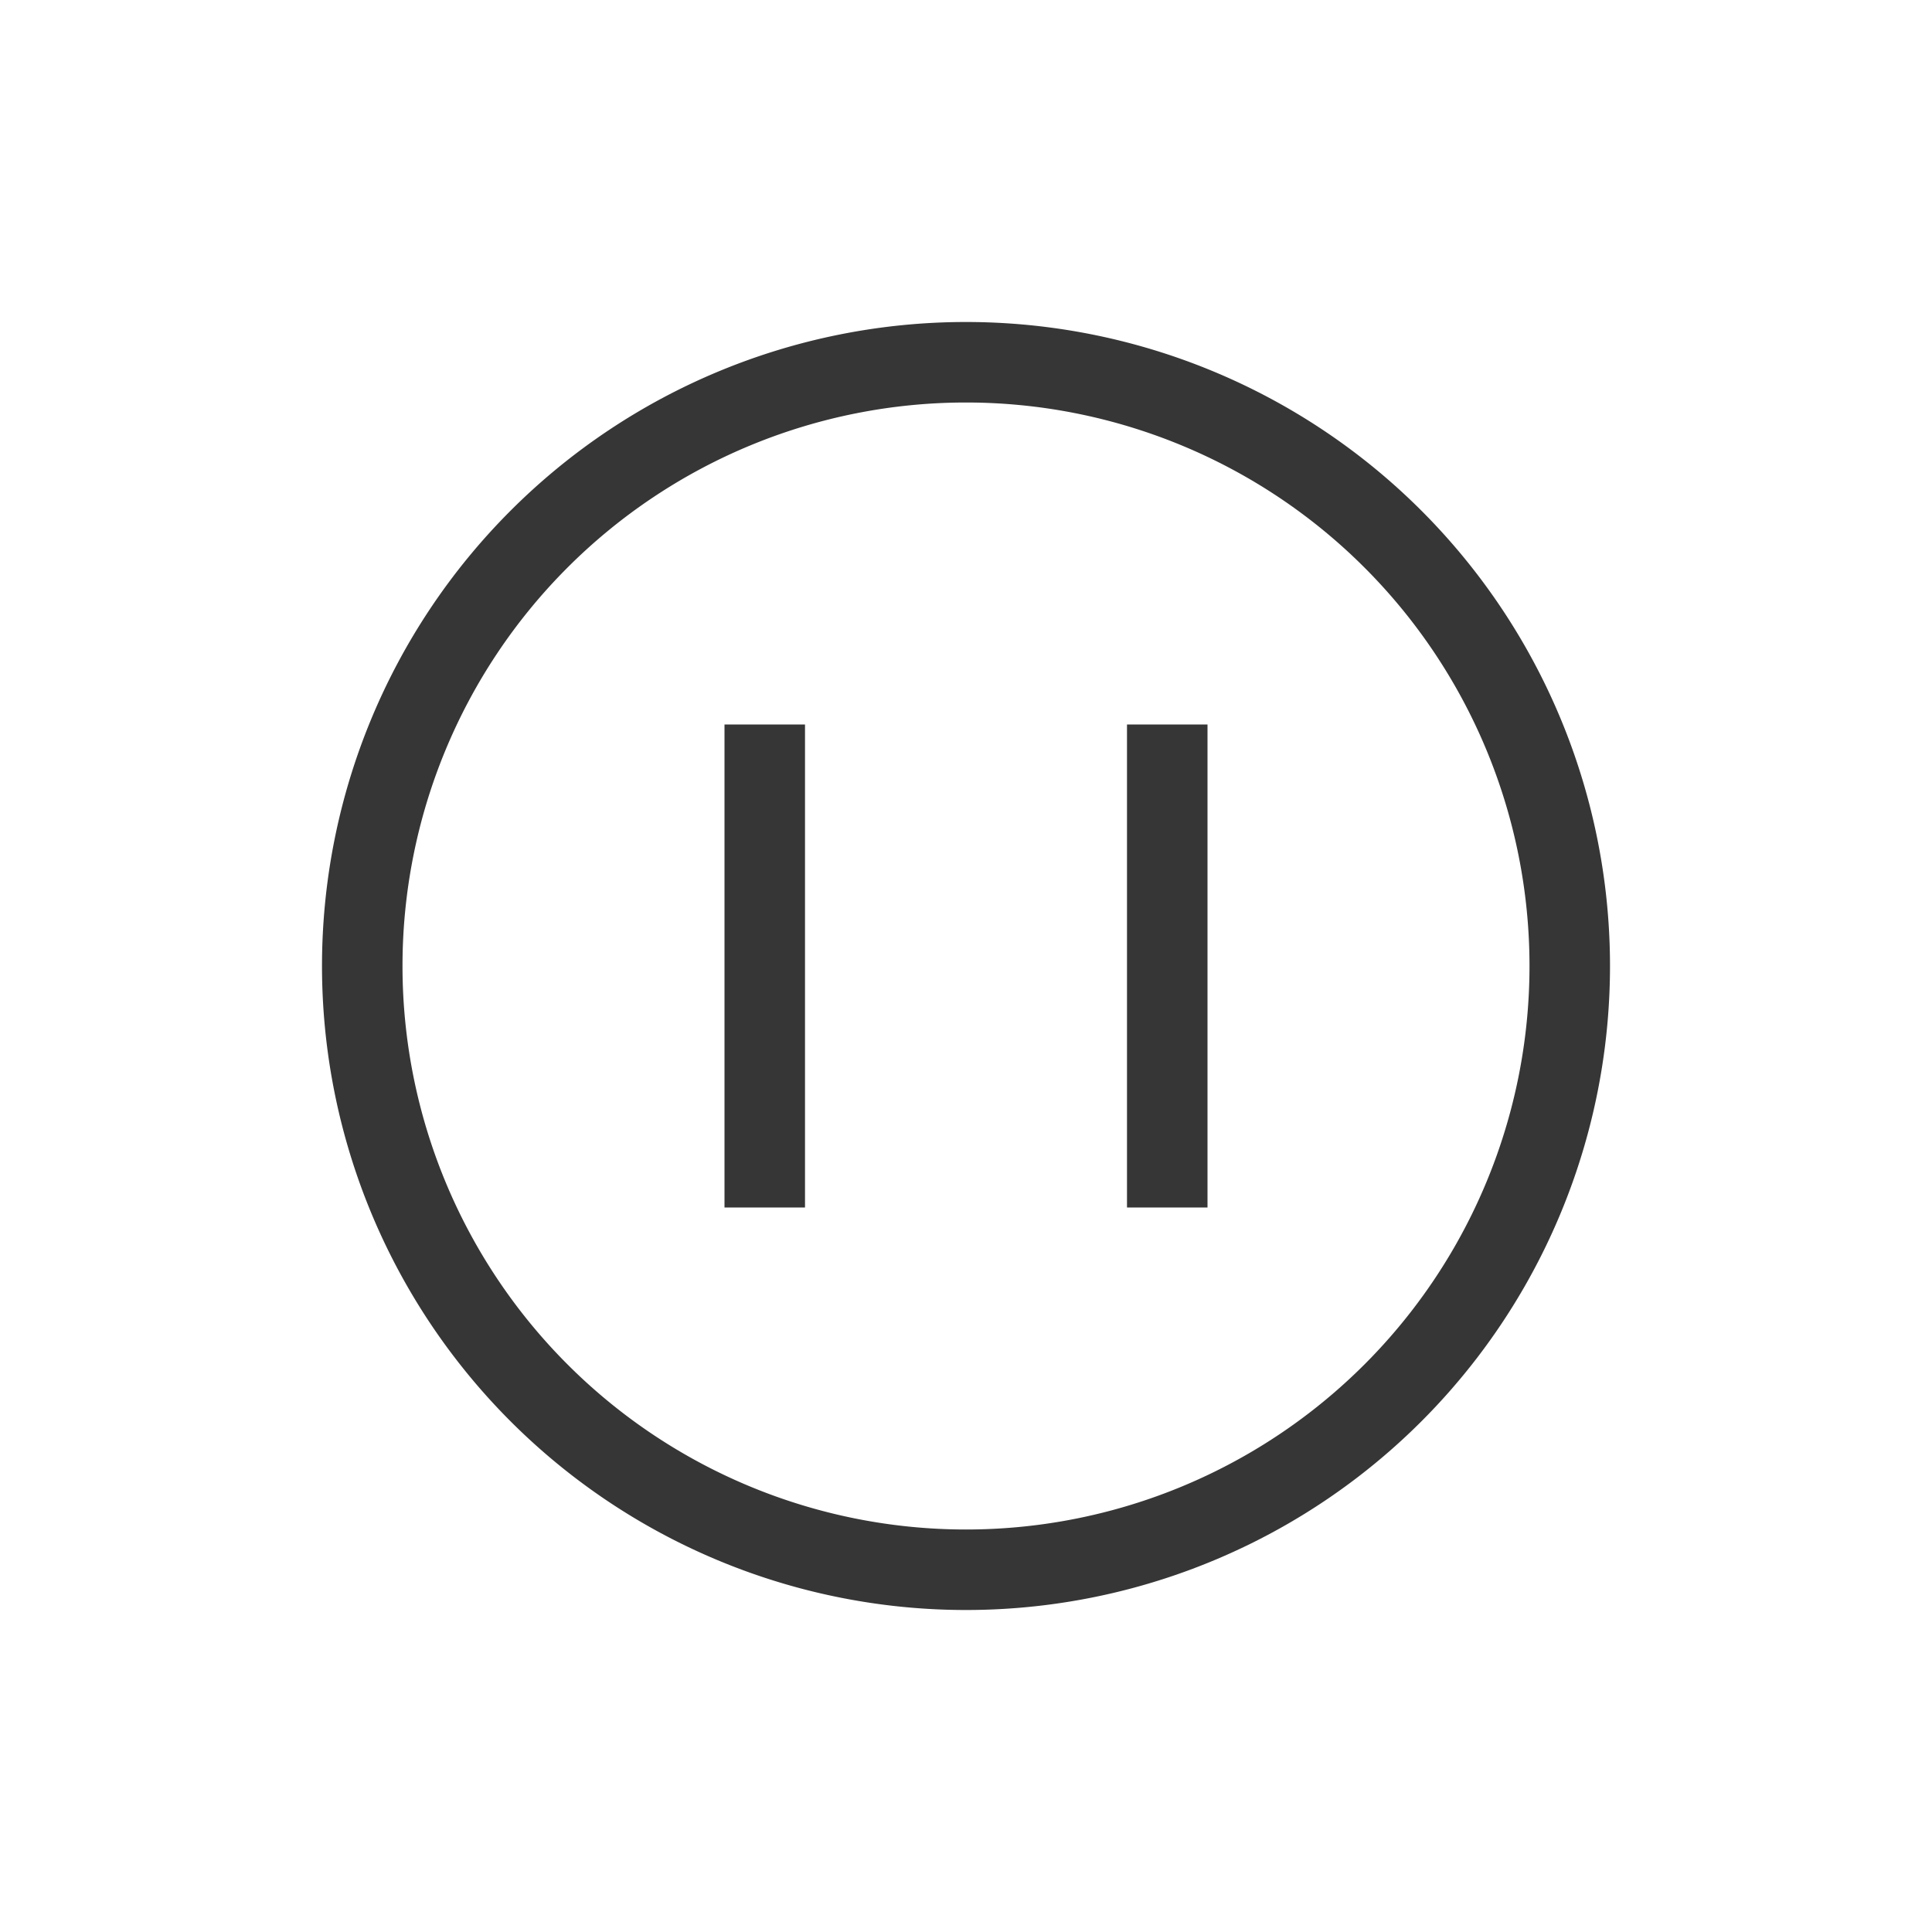 <?xml version="1.0" encoding="UTF-8" standalone="no"?>
<svg
   width="24"
   height="24"
   viewBox="0 0 24 24"
   version="1.1"
   id="svg531"
   sodipodi:docname="media-playback-paused.svg"
   inkscape:version="1.2.2 (b0a8486541, 2022-12-01)"
   xmlns:inkscape="http://www.inkscape.org/namespaces/inkscape"
   xmlns:sodipodi="http://sodipodi.sourceforge.net/DTD/sodipodi-0.dtd"
   xmlns="http://www.w3.org/2000/svg"
   xmlns:svg="http://www.w3.org/2000/svg">
  <defs
     id="defs535" />
  <sodipodi:namedview
     id="namedview533"
     pagecolor="#ffffff"
     bordercolor="#000000"
     borderopacity="0.25"
     inkscape:showpageshadow="2"
     inkscape:pageopacity="0.0"
     inkscape:pagecheckerboard="0"
     inkscape:deskcolor="#d1d1d1"
     showgrid="false"
     inkscape:zoom="33.708333"
     inkscape:cx="12"
     inkscape:cy="11.985167"
     inkscape:current-layer="svg531" />
  <style
     type="text/css"
     id="current-color-scheme">
        .ColorScheme-Text {
            color:#363636;
        }
    </style>
  <g
     transform="translate(1,1)"
     id="g529">
    <g
       id="media-playback-stopped"
       transform="translate(24) translate(-48,0)">
      <path
         d="m24 0h22v22h-22z"
         fill="none"
         id="path520" />
      <g
         class="ColorScheme-Text"
         fill="currentColor"
         fill-rule="evenodd"
         id="g526">
        <path
           d="m35 3a8 8 0 0 0 -8 8 8 8 0 0 0 8 8 8 8 0 0 0 8-8 8 8 0 0 0 -8-8zm0 1a7 7 0 0 1 7 7 7 7 0 0 1 -7 7 7 7 0 0 1 -7-7 7 7 0 0 1 7-7z"
           id="path522" />
      </g>
    </g>
  </g>
  <path
     class="ColorScheme-Text"
     d="m 9,9 v 6 h 1 V 9 Z m 5,0 v 6 h 1 V 9 Z"
     fill="currentColor"
     id="path5"
     style="color:#363636" />
</svg>
